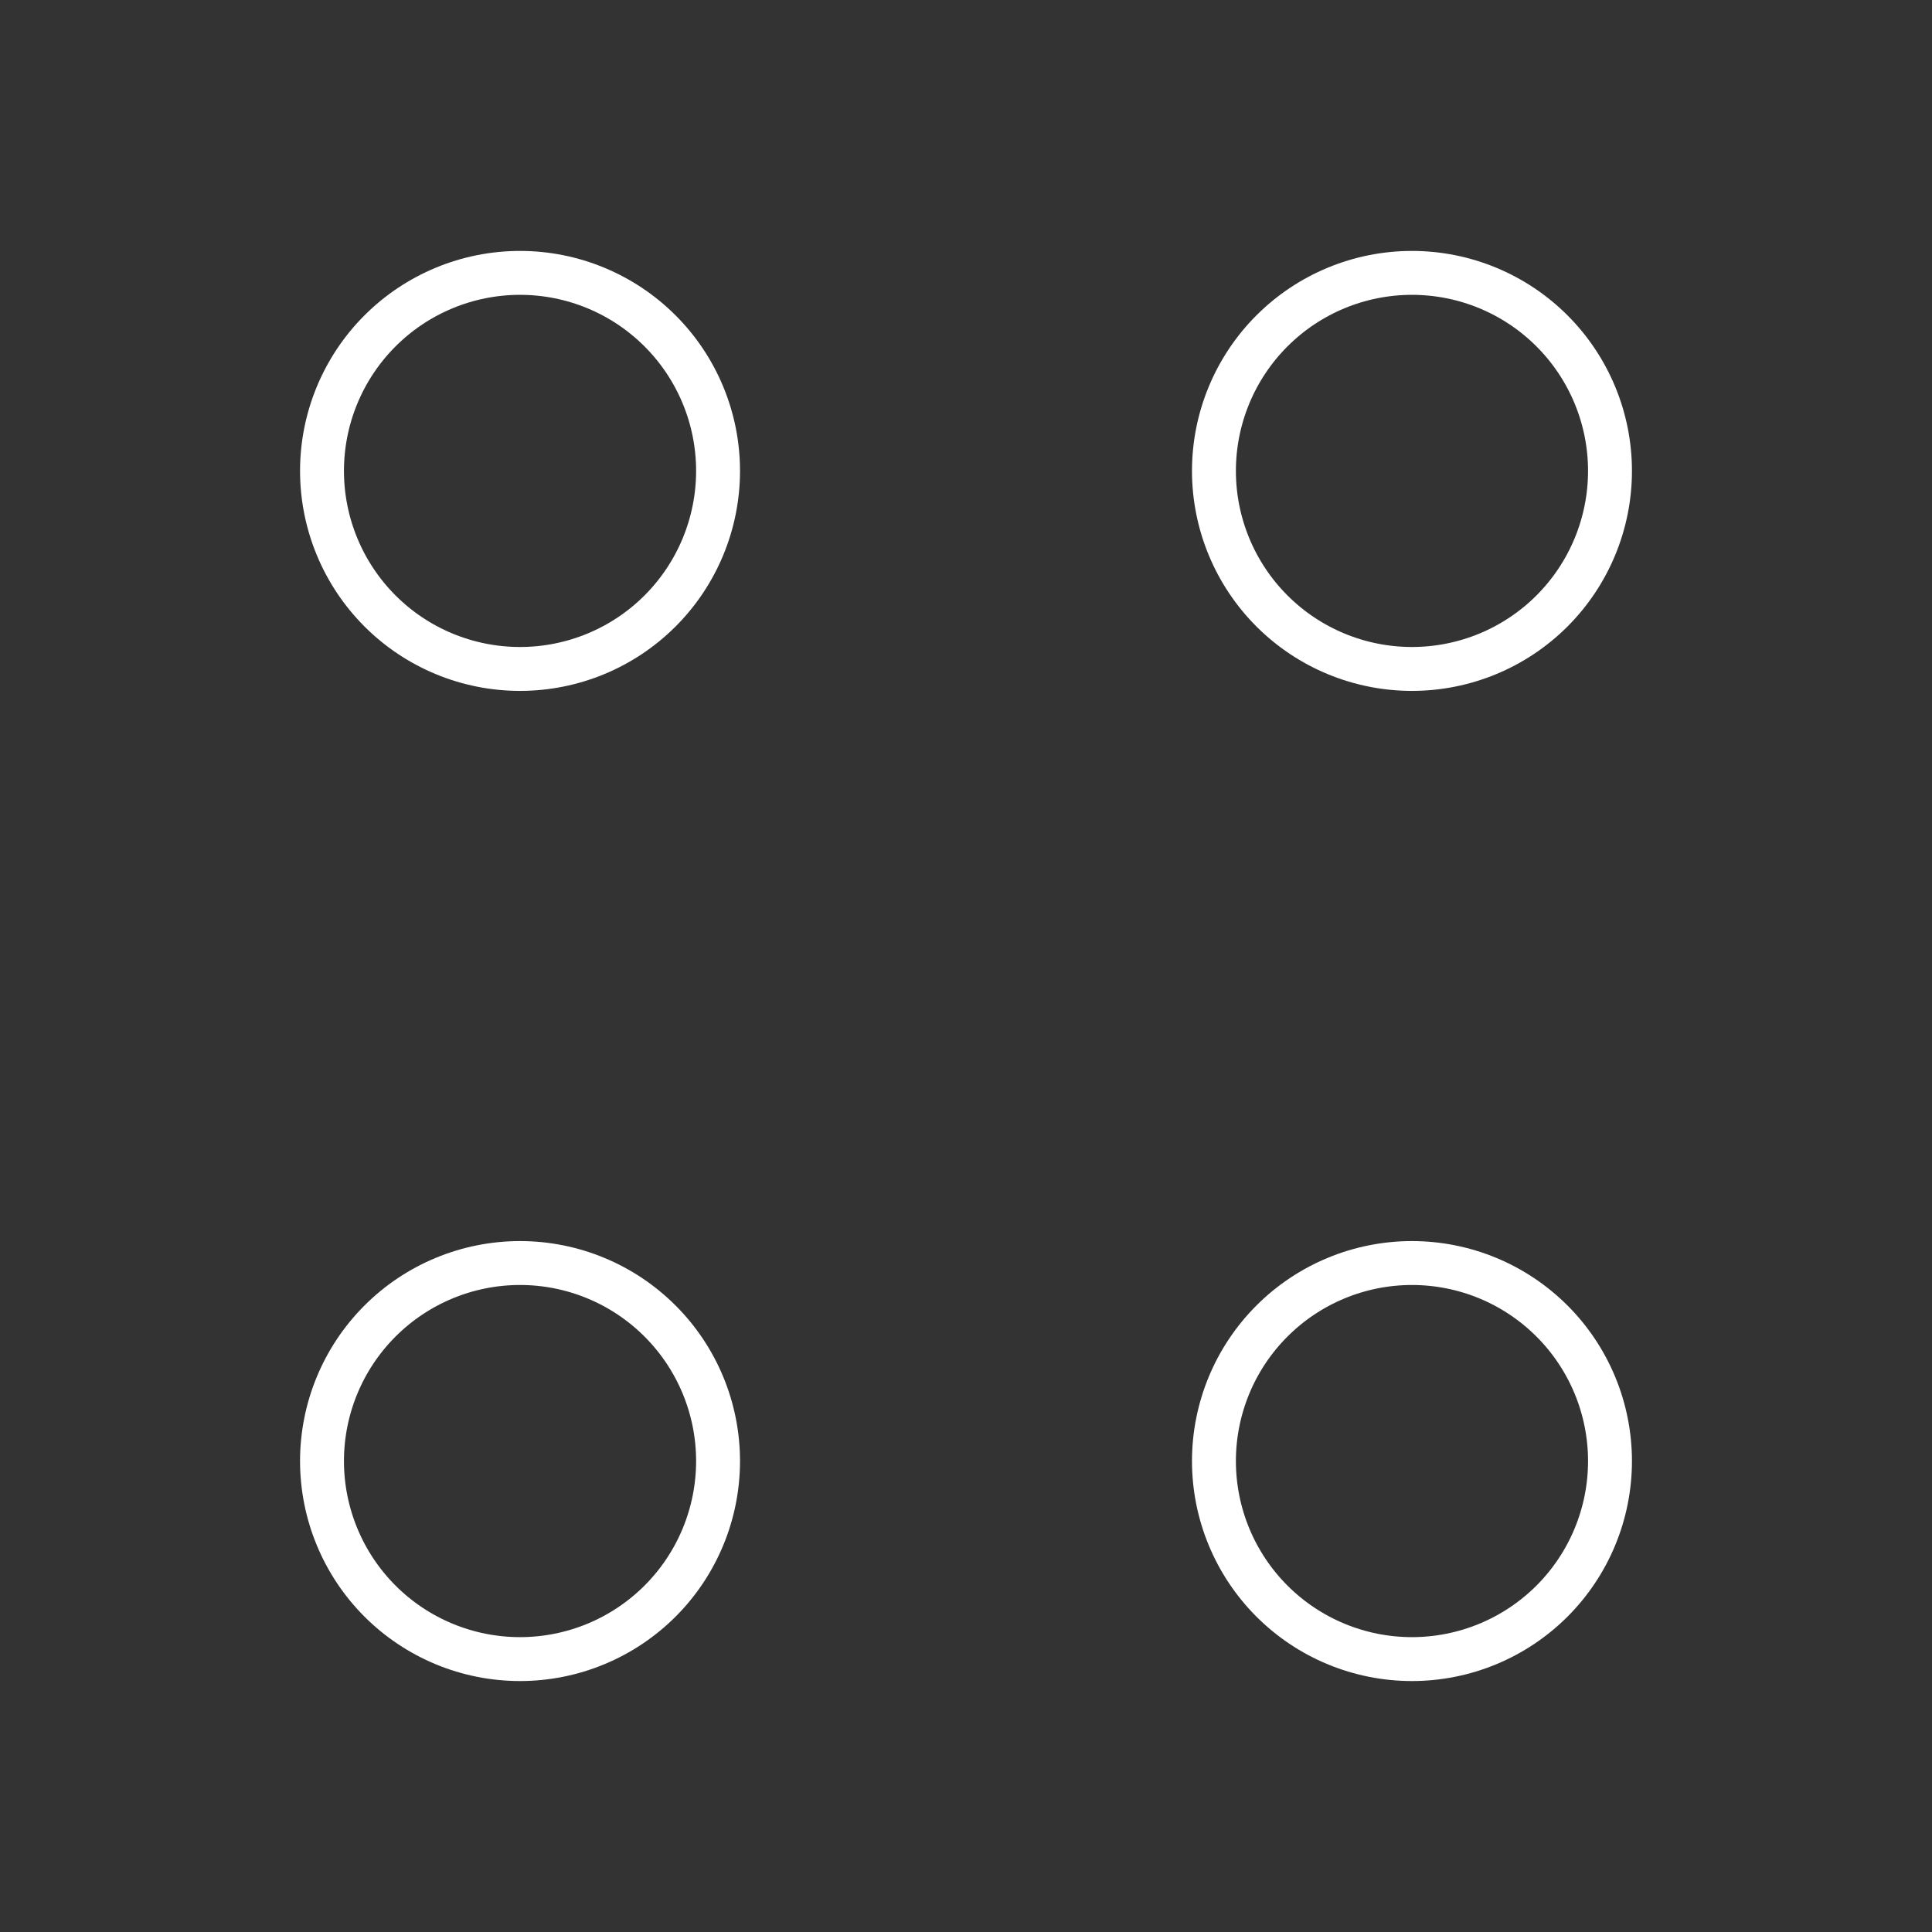 <svg width="66" height="66" viewBox="0 0 66 66" fill="none" xmlns="http://www.w3.org/2000/svg">
<rect x="0" y="0" width="66" height="66" fill="#333333" stroke="none"/>
<path d="M48.235 22.852C50.029 22.852 51.75 22.14 53.019 20.871C54.287 19.602 55 17.881 55 16.087C55 14.293 54.287 12.572 53.019 11.304C51.75 10.035 50.029 9.322 48.235 9.322C46.441 9.322 44.72 10.035 43.451 11.304C42.183 12.572 41.47 14.293 41.47 16.087C41.47 17.881 42.183 19.602 43.451 20.871C44.72 22.14 46.441 22.852 48.235 22.852V22.852ZM17.765 22.852C19.559 22.852 21.28 22.14 22.549 20.871C23.817 19.602 24.53 17.881 24.53 16.087C24.53 14.293 23.817 12.572 22.549 11.304C21.28 10.035 19.559 9.322 17.765 9.322C15.971 9.322 14.25 10.035 12.981 11.304C11.713 12.572 11 14.293 11 16.087C11 17.881 11.713 19.602 12.981 20.871C14.25 22.14 15.971 22.852 17.765 22.852V22.852ZM48.235 56.677C49.123 56.677 50.003 56.502 50.824 56.162C51.645 55.822 52.39 55.324 53.019 54.696C53.647 54.068 54.145 53.322 54.485 52.501C54.825 51.68 55 50.801 55 49.912C55 49.024 54.825 48.144 54.485 47.323C54.145 46.503 53.647 45.757 53.019 45.129C52.39 44.501 51.645 44.002 50.824 43.662C50.003 43.322 49.123 43.147 48.235 43.147C46.441 43.147 44.72 43.86 43.451 45.129C42.183 46.397 41.47 48.118 41.47 49.912C41.47 51.706 42.183 53.427 43.451 54.696C44.72 55.965 46.441 56.677 48.235 56.677V56.677ZM17.765 56.677C18.653 56.677 19.533 56.502 20.354 56.162C21.175 55.822 21.92 55.324 22.549 54.696C23.177 54.068 23.675 53.322 24.015 52.501C24.355 51.68 24.53 50.801 24.53 49.912C24.53 49.024 24.355 48.144 24.015 47.323C23.675 46.503 23.177 45.757 22.549 45.129C21.92 44.501 21.175 44.002 20.354 43.662C19.533 43.322 18.653 43.147 17.765 43.147C15.971 43.147 14.25 43.86 12.981 45.129C11.713 46.397 11 48.118 11 49.912C11 51.706 11.713 53.427 12.981 54.696C14.25 55.965 15.971 56.677 17.765 56.677V56.677Z" stroke="white" stroke-width="1.5" stroke-miterlimit="10" stroke-linecap="round" stroke-linejoin="round"/>
</svg>
